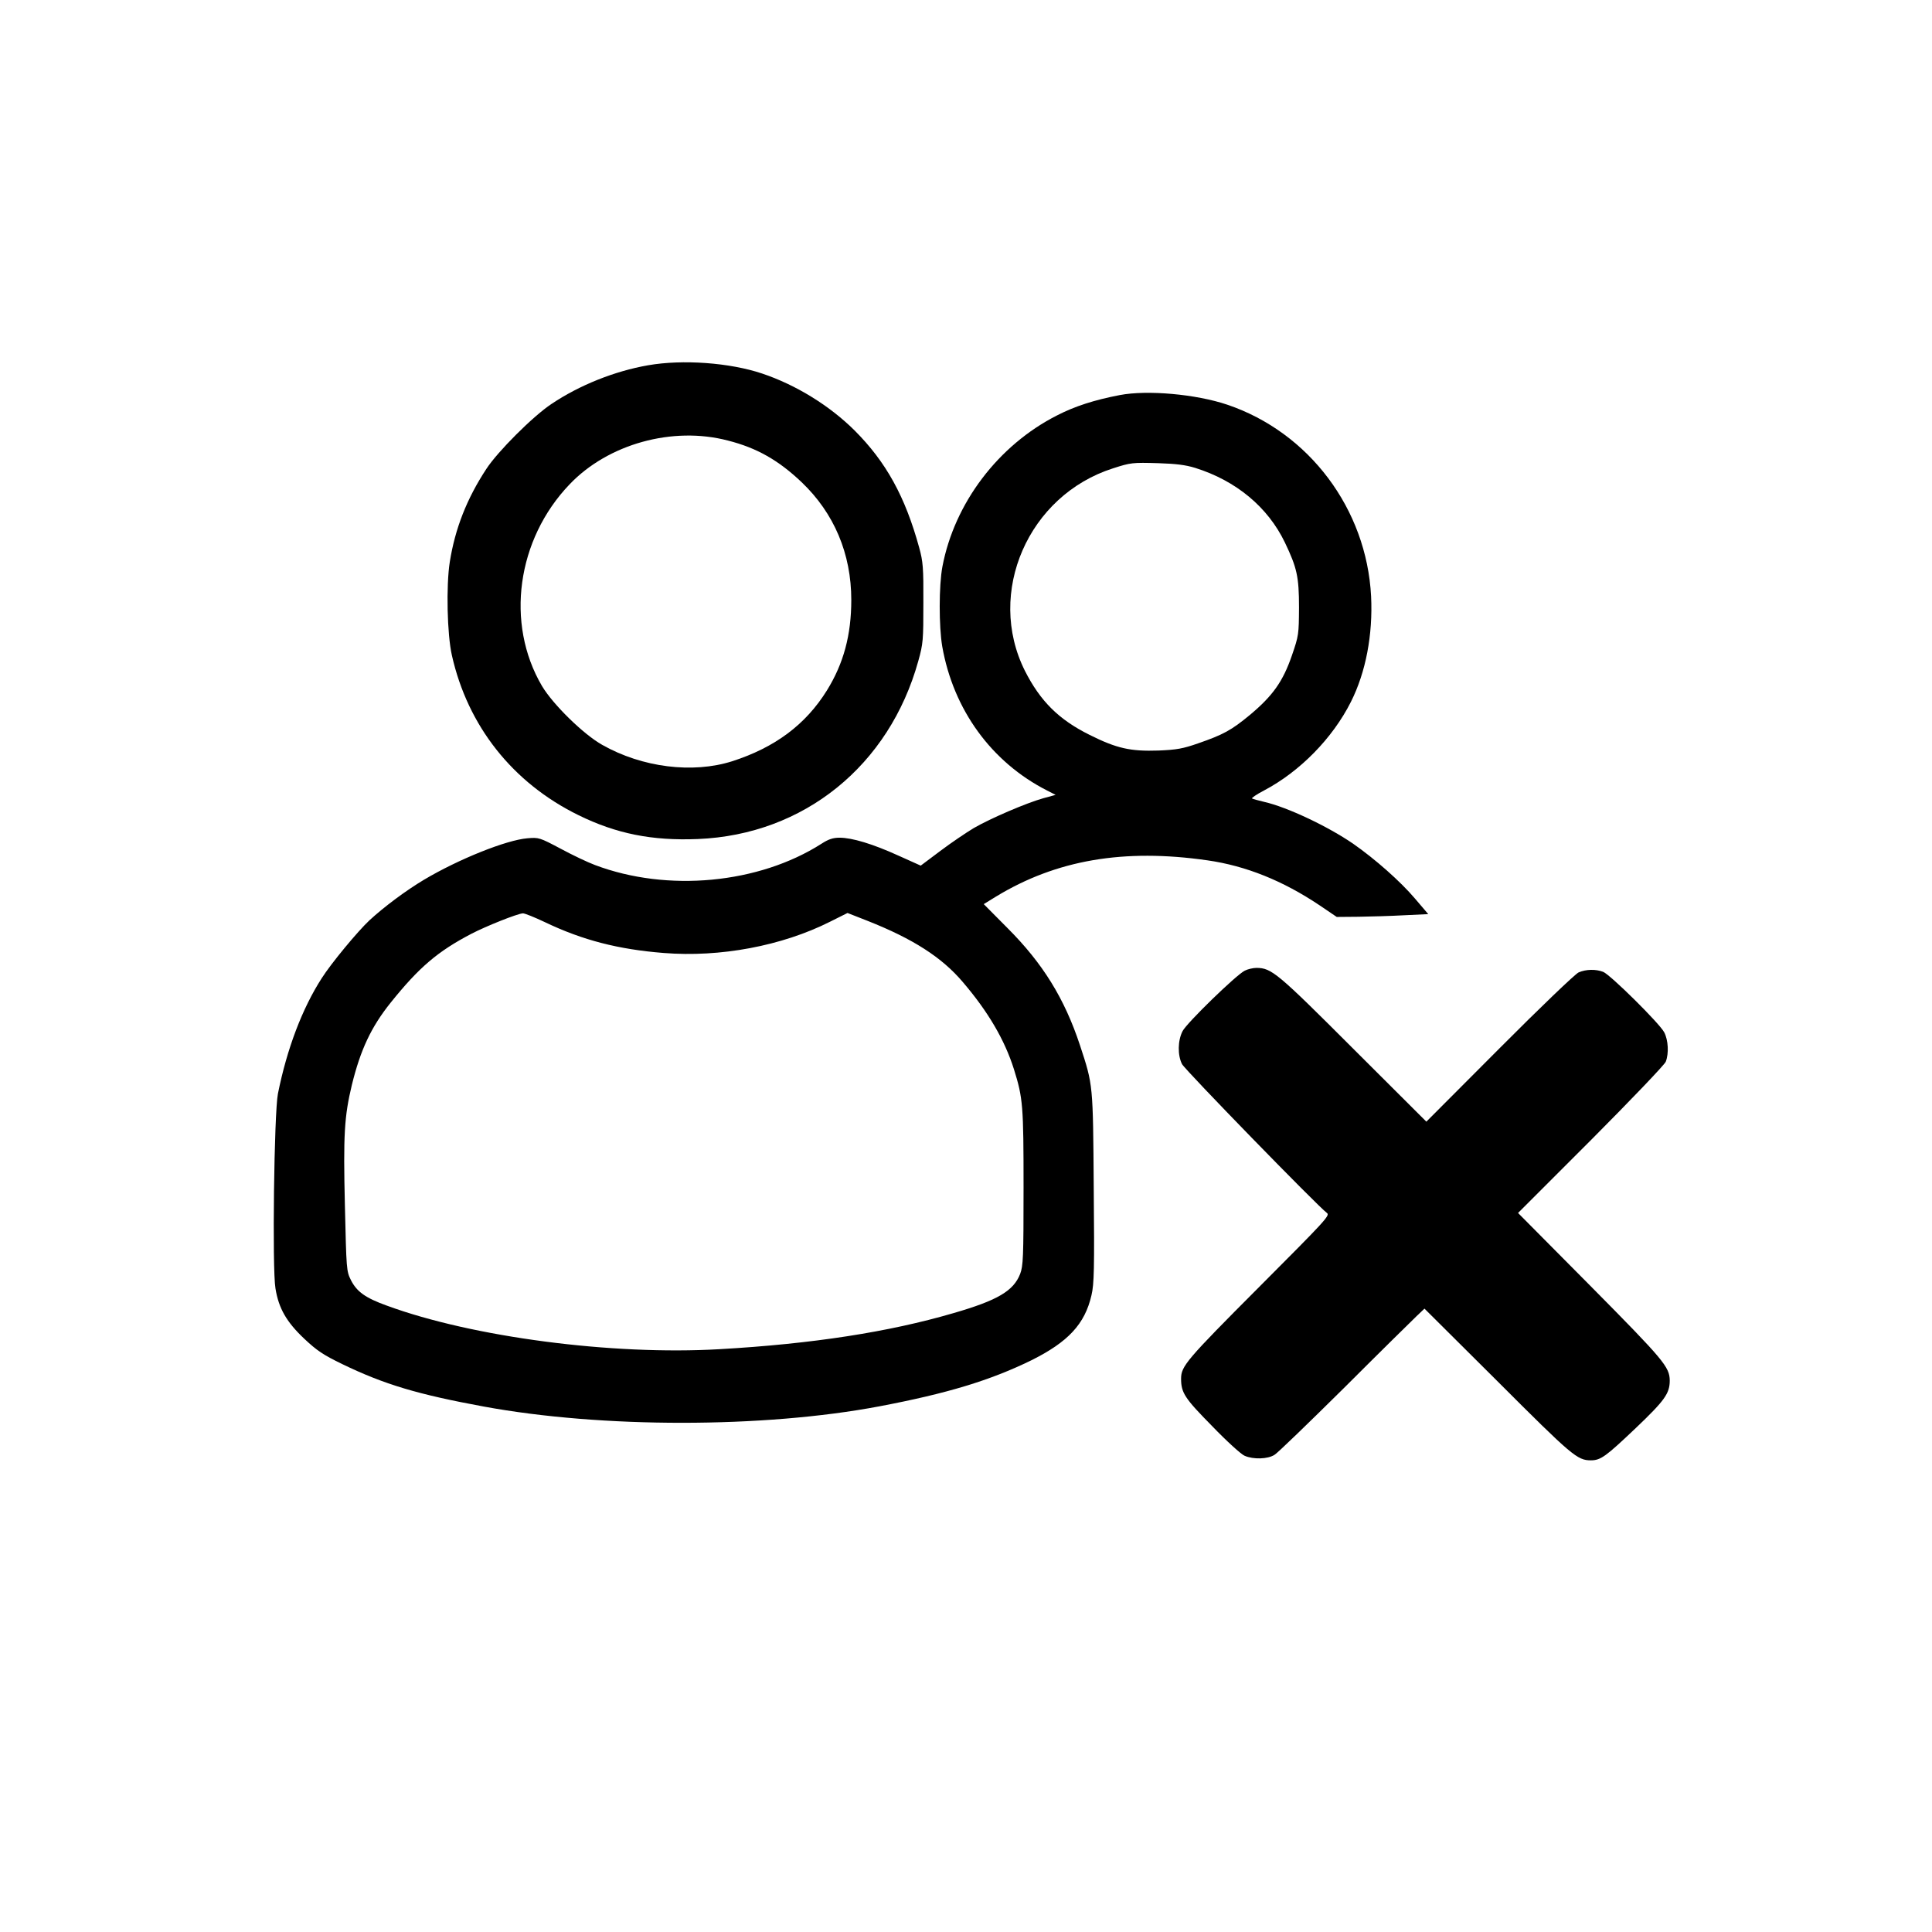<?xml version="1.0" standalone="no"?>
<!DOCTYPE svg PUBLIC "-//W3C//DTD SVG 20010904//EN" "http://www.w3.org/TR/2001/REC-SVG-20010904/DTD/svg10.dtd">
<svg xmlns="http://www.w3.org/2000/svg" version="1.0" width="1024pt" height="1024pt" viewBox="0 0 1024 1024" preserveAspectRatio="xMidYMid meet">
<g transform="translate(0,1024) scale(0.1,-0.1)" fill="#000000" stroke="none">
<path d="M3435 8304 c-177 -31 -363 -105 -512 -205 -98 -65 -285 -252 -345 -344 -104 -158 -166 -317 -194 -493 -20 -127 -14 -385 11 -495 84 -375 322 -676 670 -847 201 -99 391 -137 634 -127 562 23 1014 389 1168 943 26 93 27 111 27 309 1 187 -2 219 -22 292 -74 270 -175 454 -343 622 -132 131 -310 241 -489 301 -172 58 -422 76 -605 44z m423 -399 c154 -39 269 -105 391 -221 172 -164 263 -379 263 -624 0 -186 -41 -337 -129 -479 -113 -182 -276 -303 -503 -376 -209 -66 -476 -33 -688 87 -100 56 -262 215 -320 313 -194 331 -133 776 147 1068 204 214 546 309 839 232z"/>
<path d="M5935 8146 c-135 -26 -238 -59 -333 -108 -311 -158 -543 -464 -607 -801 -19 -101 -19 -316 -1 -423 59 -336 261 -614 556 -764 l45 -23 -66 -18 c-89 -25 -278 -106 -368 -158 -40 -24 -120 -78 -177 -121 l-104 -78 -118 53 c-136 62 -246 95 -312 95 -35 0 -59 -8 -96 -32 -332 -212 -816 -258 -1200 -113 -38 14 -120 53 -183 87 -111 59 -116 60 -175 55 -112 -9 -366 -111 -549 -220 -94 -56 -211 -143 -289 -215 -62 -58 -203 -228 -253 -307 -103 -160 -184 -373 -232 -612 -20 -101 -31 -927 -13 -1032 17 -106 59 -178 152 -266 68 -64 101 -86 202 -135 223 -108 402 -161 750 -225 624 -115 1482 -115 2096 1 359 68 587 137 806 244 195 97 284 192 319 345 14 59 16 138 12 569 -4 552 -3 543 -73 756 -82 248 -197 434 -384 621 l-126 127 65 40 c319 194 677 256 1121 192 203 -29 400 -108 595 -239 l90 -61 115 1 c63 1 172 4 243 8 l127 6 -70 82 c-78 92 -212 210 -328 291 -134 92 -349 194 -472 222 -30 7 -59 15 -64 18 -4 2 24 22 63 42 190 100 364 277 461 470 79 157 117 356 107 560 -24 462 -328 868 -762 1015 -166 56 -424 79 -570 51z m400 -386 c217 -68 385 -208 475 -395 64 -134 75 -181 75 -345 -1 -141 -1 -148 -38 -255 -47 -136 -100 -212 -222 -314 -99 -82 -142 -105 -275 -151 -80 -28 -113 -34 -210 -38 -148 -5 -221 11 -365 83 -163 81 -261 178 -343 340 -207 414 18 930 468 1073 93 30 102 31 240 27 93 -3 143 -9 195 -25z m-3444 -2409 c197 -94 386 -143 627 -162 298 -24 626 37 882 166 l92 46 107 -42 c240 -95 393 -193 504 -324 135 -158 222 -307 271 -462 48 -154 51 -192 51 -628 0 -372 -2 -414 -18 -457 -35 -90 -119 -140 -354 -208 -342 -100 -748 -163 -1240 -191 -568 -33 -1309 64 -1763 231 -114 41 -159 74 -190 135 -24 48 -24 56 -32 395 -9 377 -3 473 37 640 46 187 102 306 205 435 151 188 249 272 429 366 77 40 242 106 272 108 9 1 63 -21 120 -48z"/>
<path d="M6597 5095 c-47 -24 -307 -277 -329 -320 -26 -50 -27 -128 -3 -175 16 -31 720 -754 768 -789 18 -13 -8 -40 -362 -395 -382 -383 -411 -417 -411 -483 0 -75 19 -104 164 -251 77 -80 155 -151 173 -158 46 -20 122 -18 158 5 17 10 183 171 371 357 187 187 360 357 383 379 l41 39 388 -386 c395 -395 422 -418 494 -418 52 0 79 20 238 171 153 146 180 183 180 252 -1 72 -30 107 -421 502 l-383 386 387 387 c212 213 391 400 396 415 17 44 13 114 -8 155 -24 47 -287 307 -324 321 -39 15 -91 14 -130 -3 -18 -8 -203 -185 -420 -403 l-387 -388 -388 387 c-403 403 -432 427 -512 428 -19 0 -48 -7 -63 -15z"/>
</g>
</svg>
